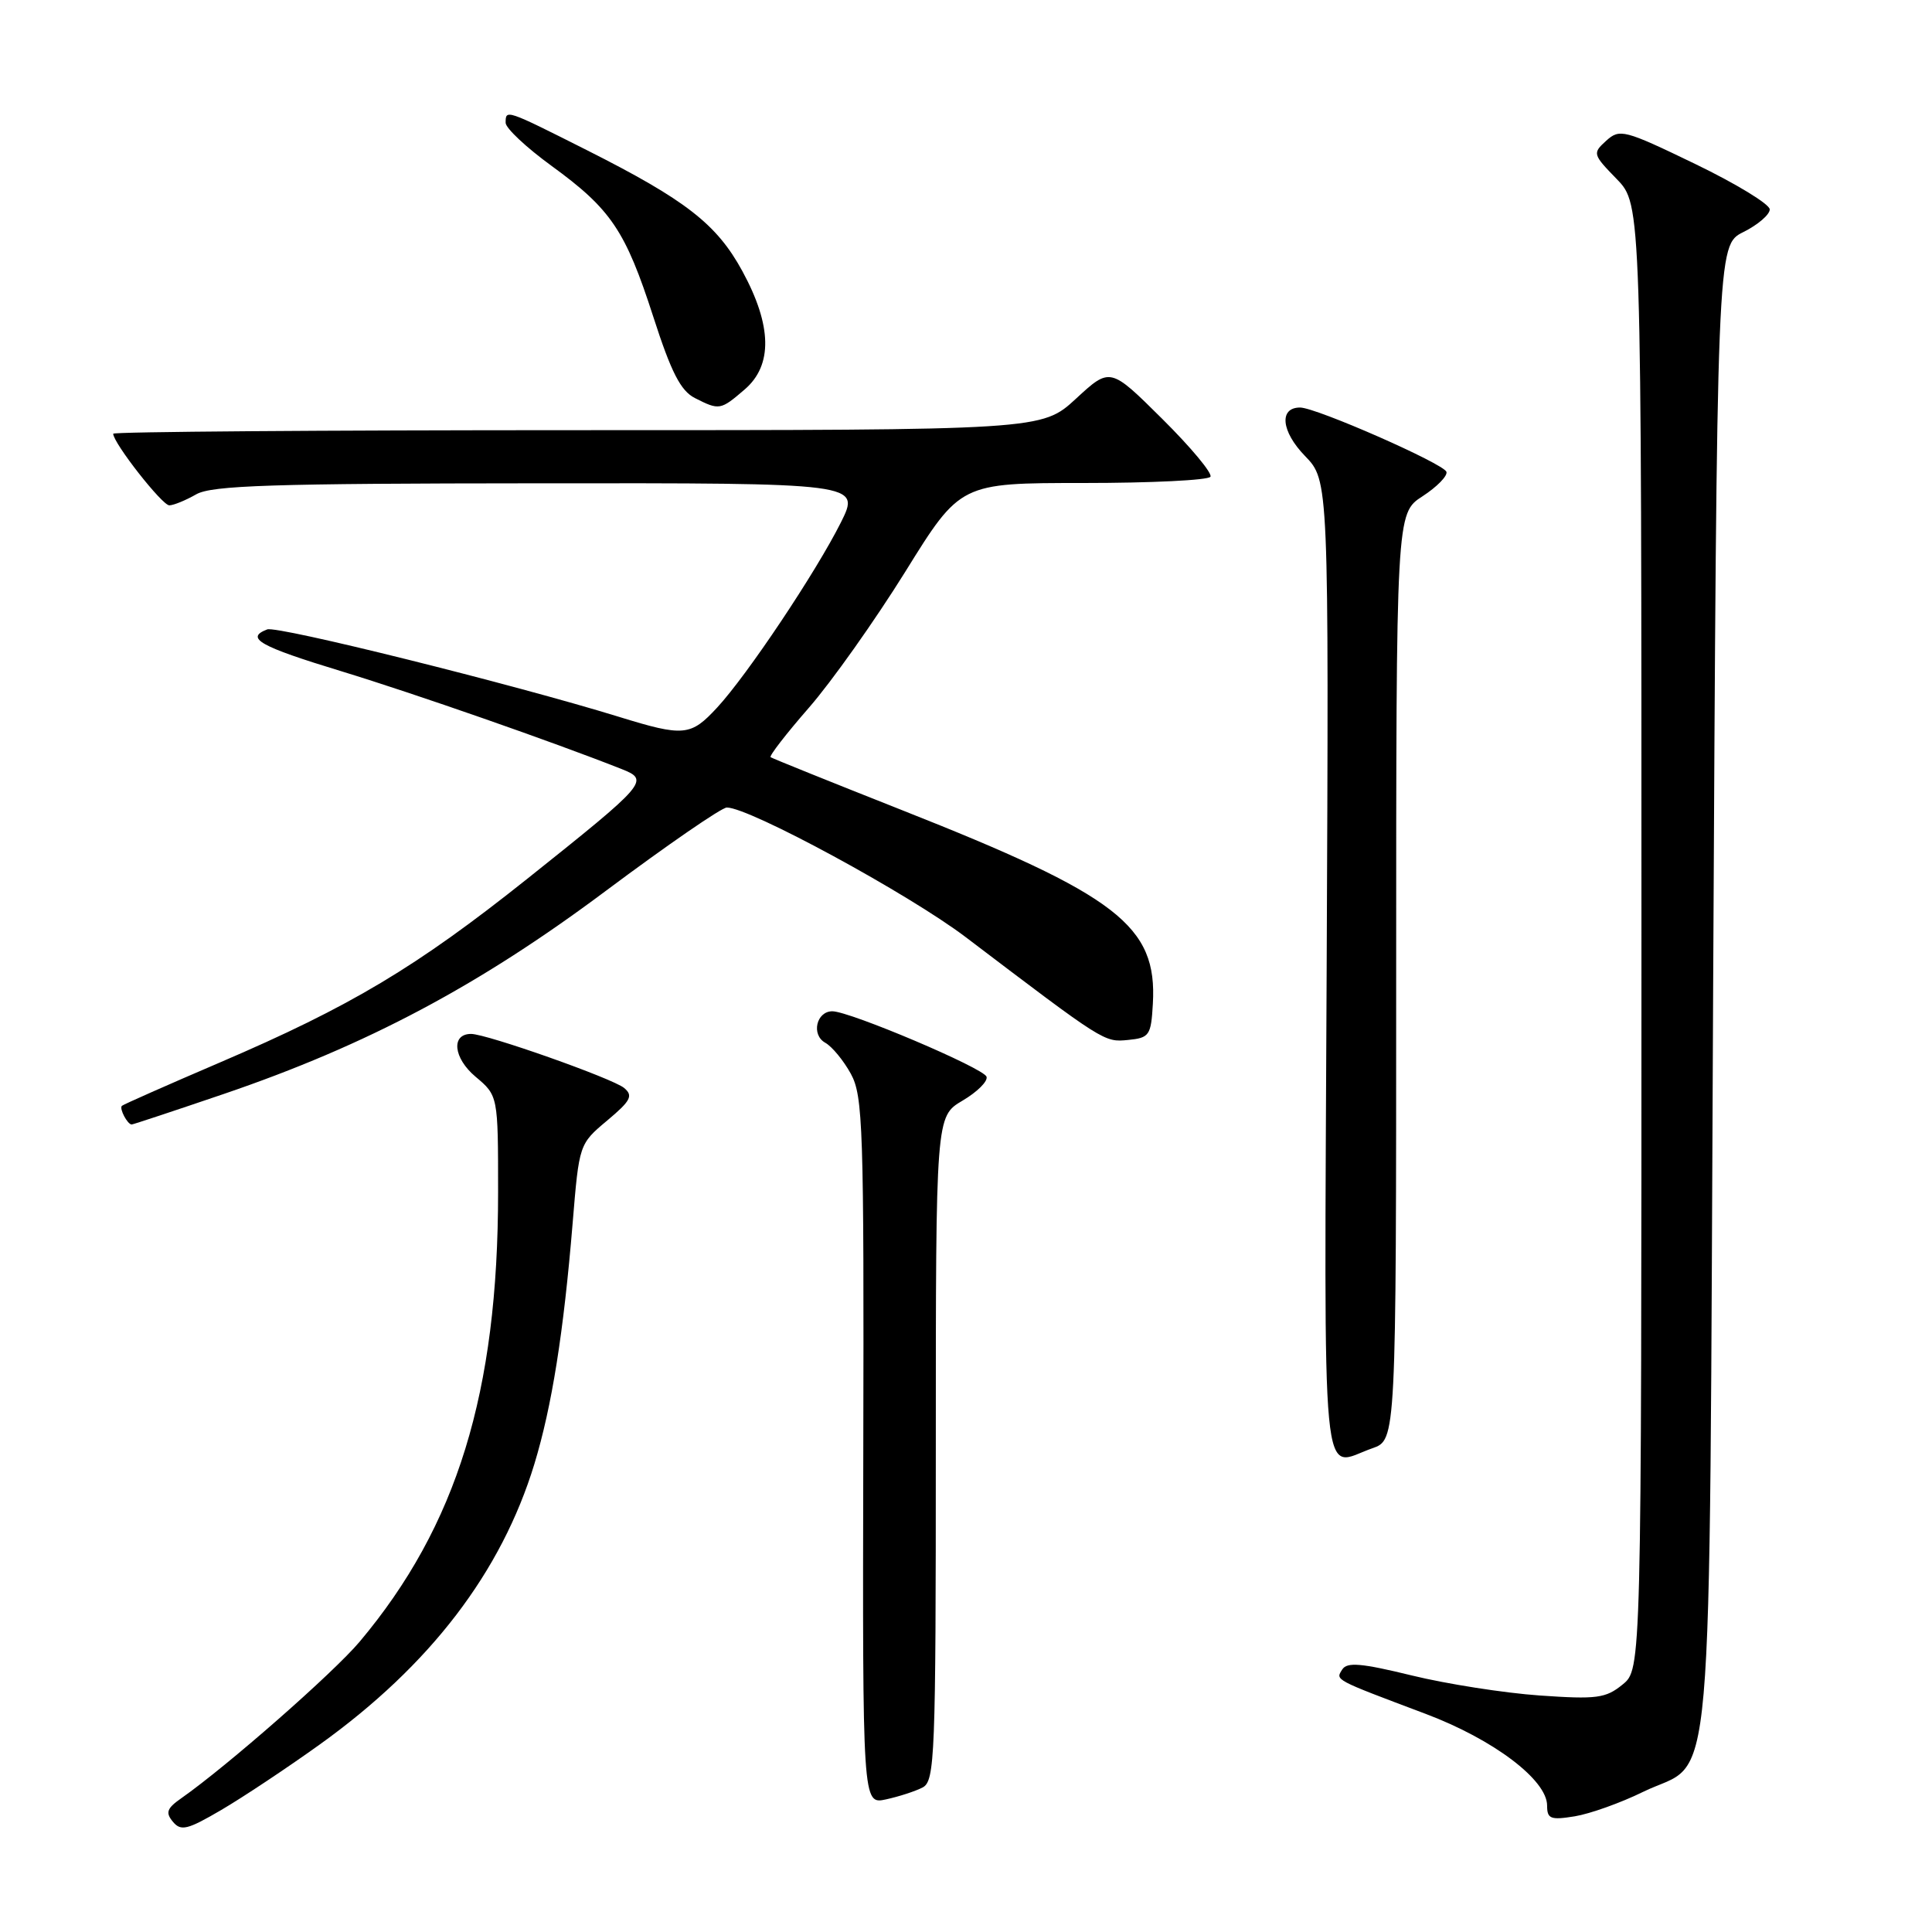 <?xml version="1.0" encoding="UTF-8" standalone="no"?>
<!DOCTYPE svg PUBLIC "-//W3C//DTD SVG 1.1//EN" "http://www.w3.org/Graphics/SVG/1.1/DTD/svg11.dtd" >
<svg xmlns="http://www.w3.org/2000/svg" xmlns:xlink="http://www.w3.org/1999/xlink" version="1.1" viewBox="0 0 256 256">
 <g >
 <path fill="currentColor"
d=" M 42.36 231.16 C 57.00 220.66 66.44 208.31 70.81 193.98 C 73.13 186.35 74.68 176.60 75.88 162.05 C 76.74 151.62 76.74 151.59 80.45 148.48 C 83.59 145.85 83.93 145.19 82.70 144.16 C 81.16 142.89 64.49 137.00 62.42 137.00 C 59.74 137.00 60.07 140.19 63.00 142.66 C 66.00 145.18 66.00 145.18 66.00 157.96 C 66.00 184.51 60.55 202.19 47.65 217.54 C 44.19 221.65 30.12 234.00 24.03 238.27 C 22.11 239.61 21.90 240.18 22.91 241.39 C 23.97 242.67 24.83 242.46 29.32 239.83 C 32.17 238.16 38.04 234.26 42.36 231.16 Z  M 217.70 237.44 C 227.31 232.74 226.43 242.80 227.00 131.04 C 227.50 32.50 227.50 32.50 231.00 30.75 C 232.93 29.79 234.50 28.44 234.50 27.75 C 234.50 27.06 230.05 24.35 224.61 21.72 C 215.21 17.18 214.62 17.03 212.83 18.65 C 211.00 20.31 211.04 20.45 214.23 23.73 C 217.50 27.11 217.50 27.11 217.50 124.14 C 217.50 221.18 217.50 221.18 215.00 223.21 C 212.77 225.03 211.58 225.19 204.00 224.66 C 199.32 224.33 191.71 223.14 187.08 222.01 C 180.37 220.37 178.49 220.21 177.85 221.22 C 176.96 222.64 176.65 222.48 188.89 227.09 C 197.89 230.48 205.00 235.85 205.00 239.25 C 205.00 241.01 205.46 241.19 208.67 240.67 C 210.68 240.34 214.75 238.89 217.70 237.44 Z  M 122.25 236.85 C 123.88 235.99 124.00 232.82 124.00 191.93 C 124.00 147.93 124.00 147.93 127.54 145.84 C 129.49 144.69 130.92 143.27 130.72 142.67 C 130.34 141.53 112.60 134.00 110.29 134.00 C 108.17 134.00 107.46 137.12 109.35 138.17 C 110.26 138.68 111.79 140.54 112.75 142.30 C 114.35 145.23 114.49 149.49 114.39 192.30 C 114.29 239.10 114.29 239.10 117.39 238.43 C 119.10 238.06 121.29 237.35 122.25 236.85 Z  M 181.85 191.90 C 185.00 190.80 185.00 190.80 185.00 129.41 C 185.00 68.02 185.00 68.02 188.49 65.76 C 190.40 64.52 191.83 63.06 191.66 62.52 C 191.31 61.44 174.39 54.00 172.27 54.00 C 169.45 54.00 169.76 57.16 172.91 60.41 C 176.08 63.68 176.08 63.68 175.79 128.34 C 175.47 199.92 174.93 194.31 181.85 191.90 Z  M 29.64 144.96 C 48.65 138.48 63.51 130.58 80.28 118.04 C 88.41 111.97 95.62 107.00 96.31 107.00 C 99.32 107.00 120.40 118.44 127.98 124.19 C 146.37 138.15 146.30 138.11 149.47 137.80 C 152.31 137.52 152.52 137.21 152.76 133.00 C 153.35 122.68 148.13 118.65 119.50 107.34 C 110.15 103.64 102.32 100.49 102.11 100.33 C 101.89 100.18 104.18 97.22 107.19 93.77 C 110.20 90.32 115.94 82.21 119.96 75.75 C 127.25 64.00 127.25 64.00 143.57 64.00 C 152.54 64.00 160.11 63.63 160.39 63.17 C 160.67 62.72 157.80 59.27 154.00 55.50 C 147.10 48.65 147.10 48.65 142.57 52.83 C 138.04 57.00 138.04 57.00 76.52 57.00 C 42.69 57.00 15.00 57.21 15.00 57.47 C 15.00 58.69 21.51 67.00 22.44 66.96 C 23.02 66.95 24.62 66.29 26.00 65.50 C 28.06 64.32 36.08 64.06 71.27 64.04 C 114.03 64.00 114.03 64.00 111.41 69.25 C 108.11 75.83 99.01 89.45 95.03 93.75 C 91.52 97.55 90.62 97.64 82.00 94.98 C 67.96 90.65 36.74 82.89 35.41 83.40 C 32.43 84.54 34.37 85.64 45.25 88.95 C 55.00 91.93 73.31 98.32 82.36 101.90 C 86.10 103.38 85.79 103.74 69.87 116.44 C 55.16 128.16 46.48 133.35 29.10 140.80 C 22.17 143.77 16.34 146.35 16.15 146.53 C 15.78 146.89 16.89 149.00 17.45 149.00 C 17.63 149.00 23.12 147.18 29.64 144.96 Z  M 98.68 51.60 C 102.40 48.40 102.30 43.16 98.38 35.95 C 94.98 29.70 90.90 26.52 77.77 19.90 C 66.99 14.47 67.00 14.48 67.00 16.27 C 67.00 16.98 69.73 19.54 73.07 21.97 C 80.97 27.72 82.87 30.54 86.57 41.99 C 88.94 49.34 90.19 51.78 92.07 52.74 C 95.32 54.39 95.47 54.36 98.68 51.60 Z "/>
</g>
</svg>
